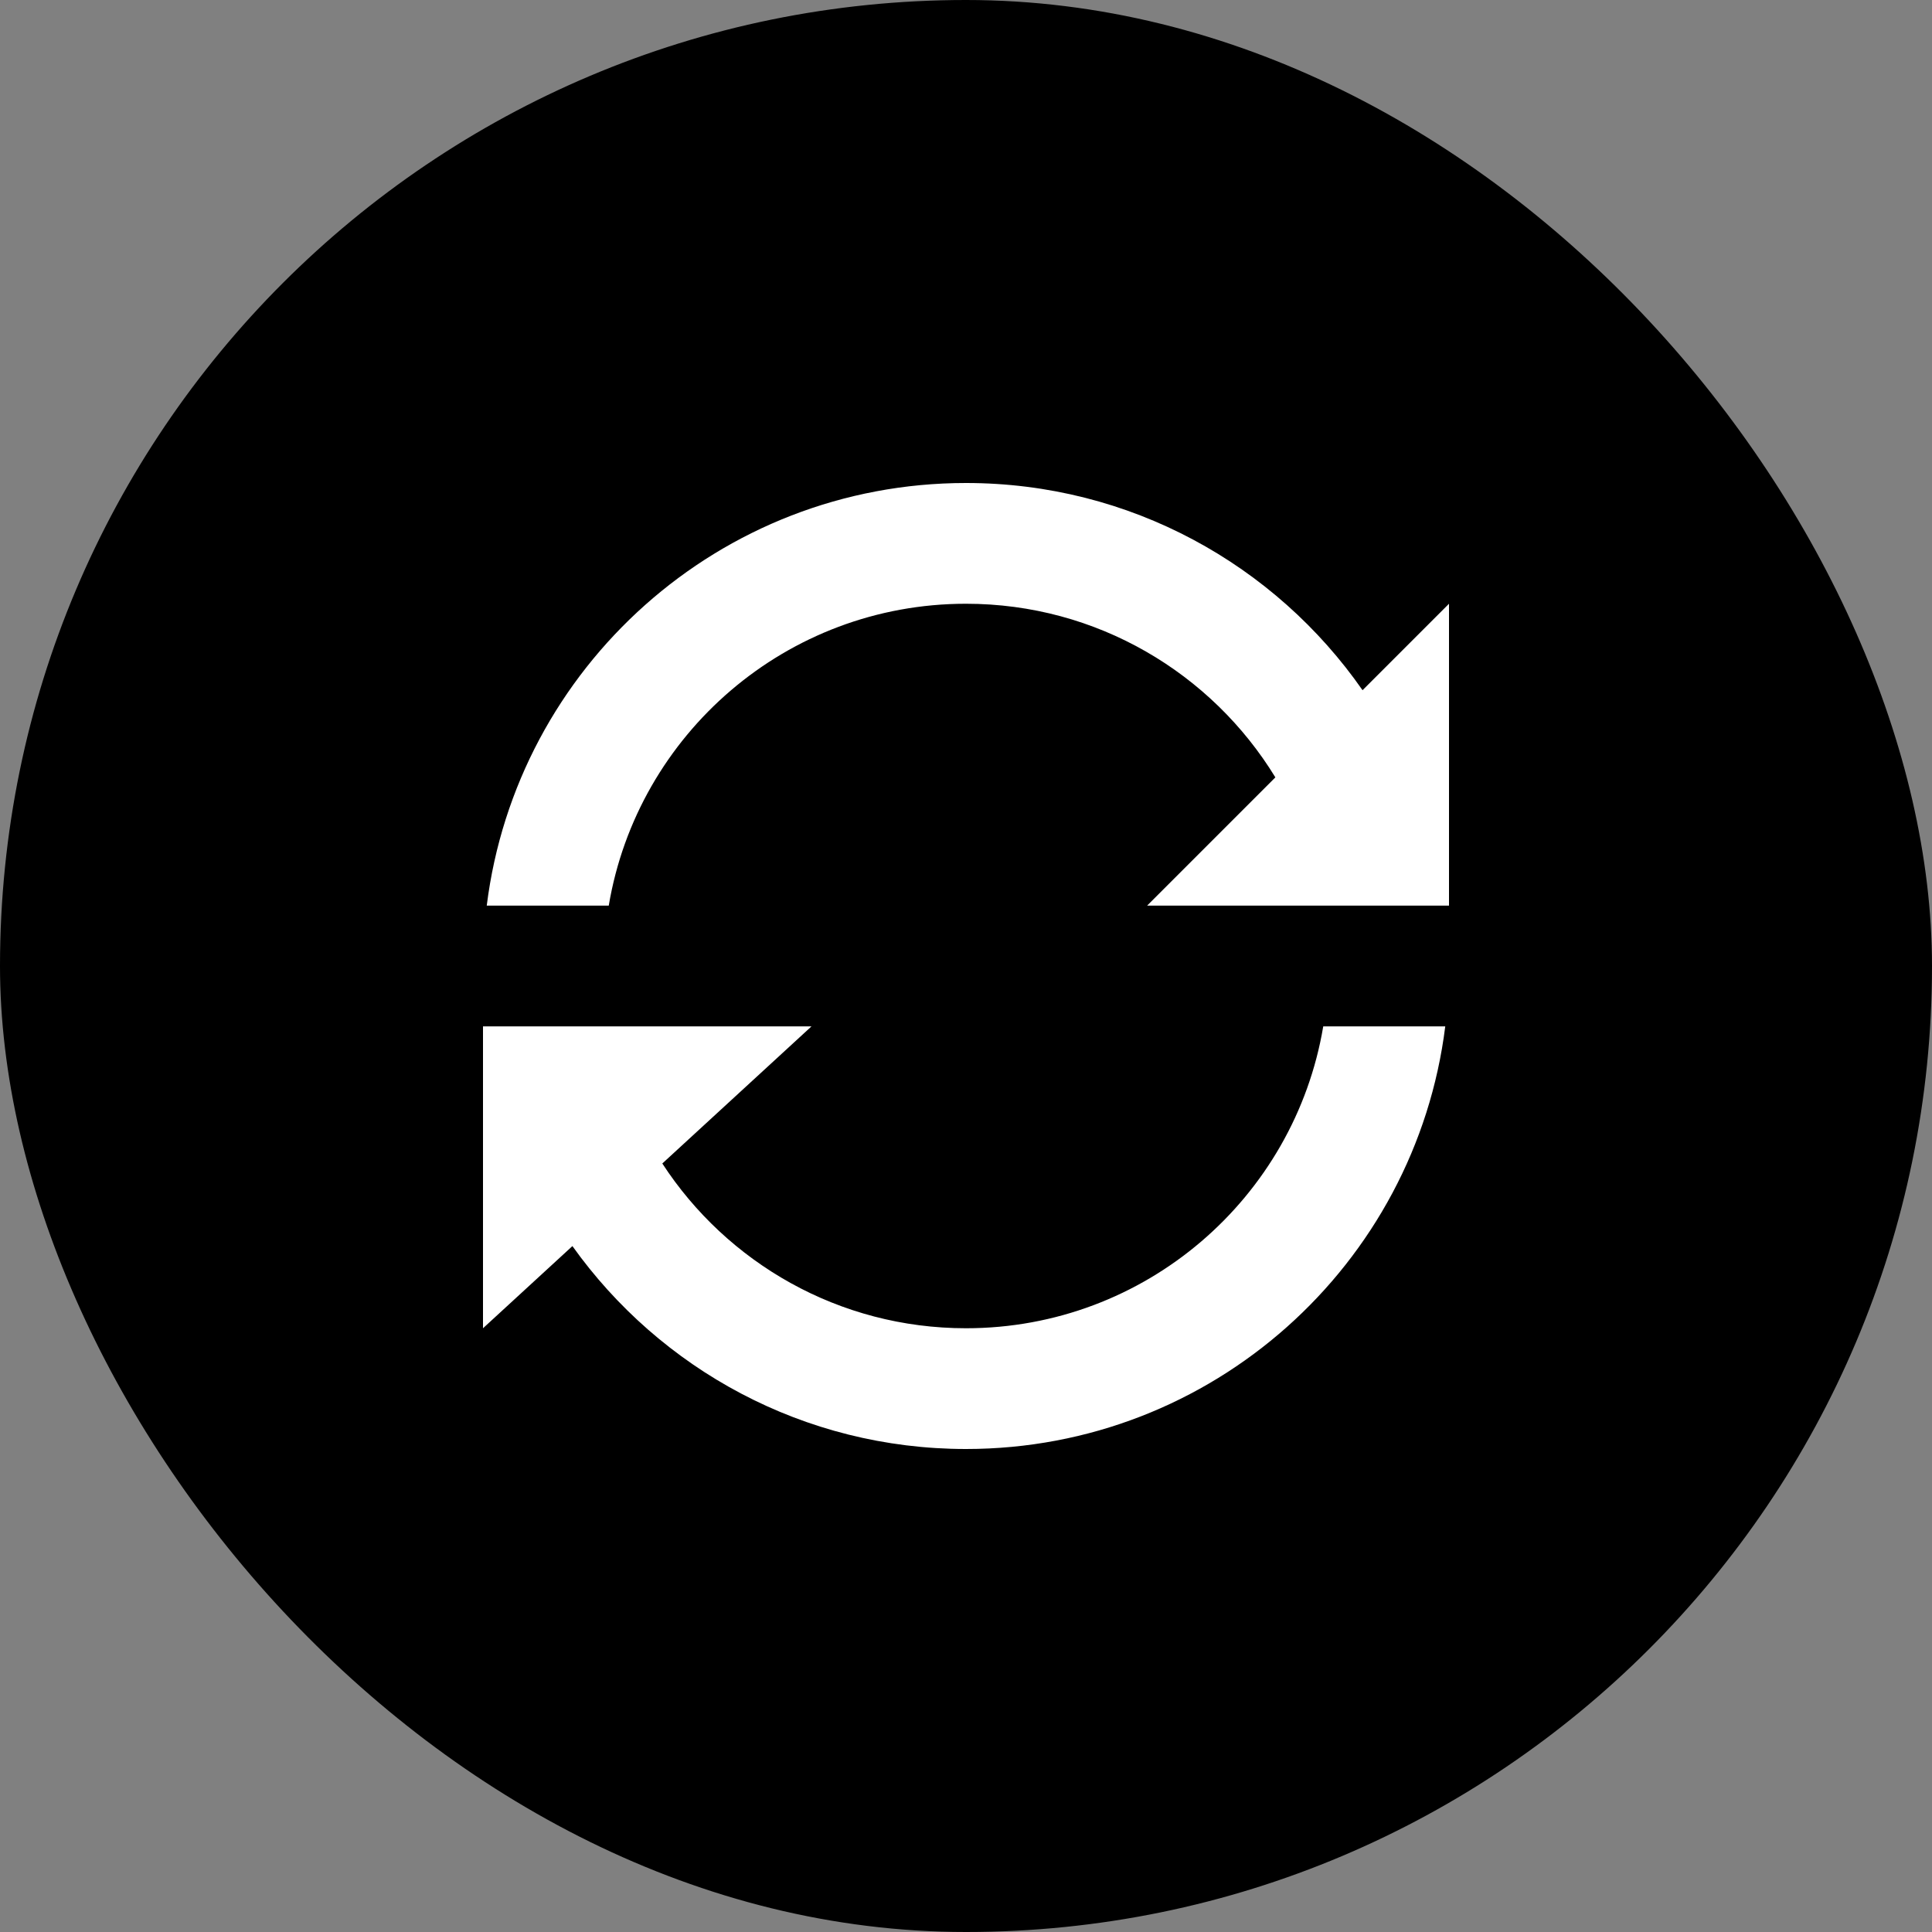 <svg width="100" height="100" viewBox="0 0 100 100" fill="none" xmlns="http://www.w3.org/2000/svg">
<rect x="0" y="0" width="100" height="100" fill="#808080" stroke="none"/>
<rect width="100" height="100" rx="50" fill="black"/>
<path d="M31.509 53.125H25.194H25V68.75L29.628 64.497C34.163 70.853 41.597 75 50 75C62.75 75 73.269 65.456 74.806 53.125H68.491C67.003 61.994 59.291 68.75 50 68.75C43.419 68.75 37.625 65.356 34.281 60.222L42.003 53.125H31.509Z" fill="white"/>
<path d="M50 25C37.25 25 26.731 34.544 25.194 46.875H31.509C32.997 38.006 40.709 31.25 50 31.25C56.778 31.25 62.719 34.847 66.013 40.237L59.375 46.875H65.625H68.491H74.806H75V31.25L70.525 35.725C66.009 29.241 58.5 25 50 25Z" fill="white"/>
</svg>
